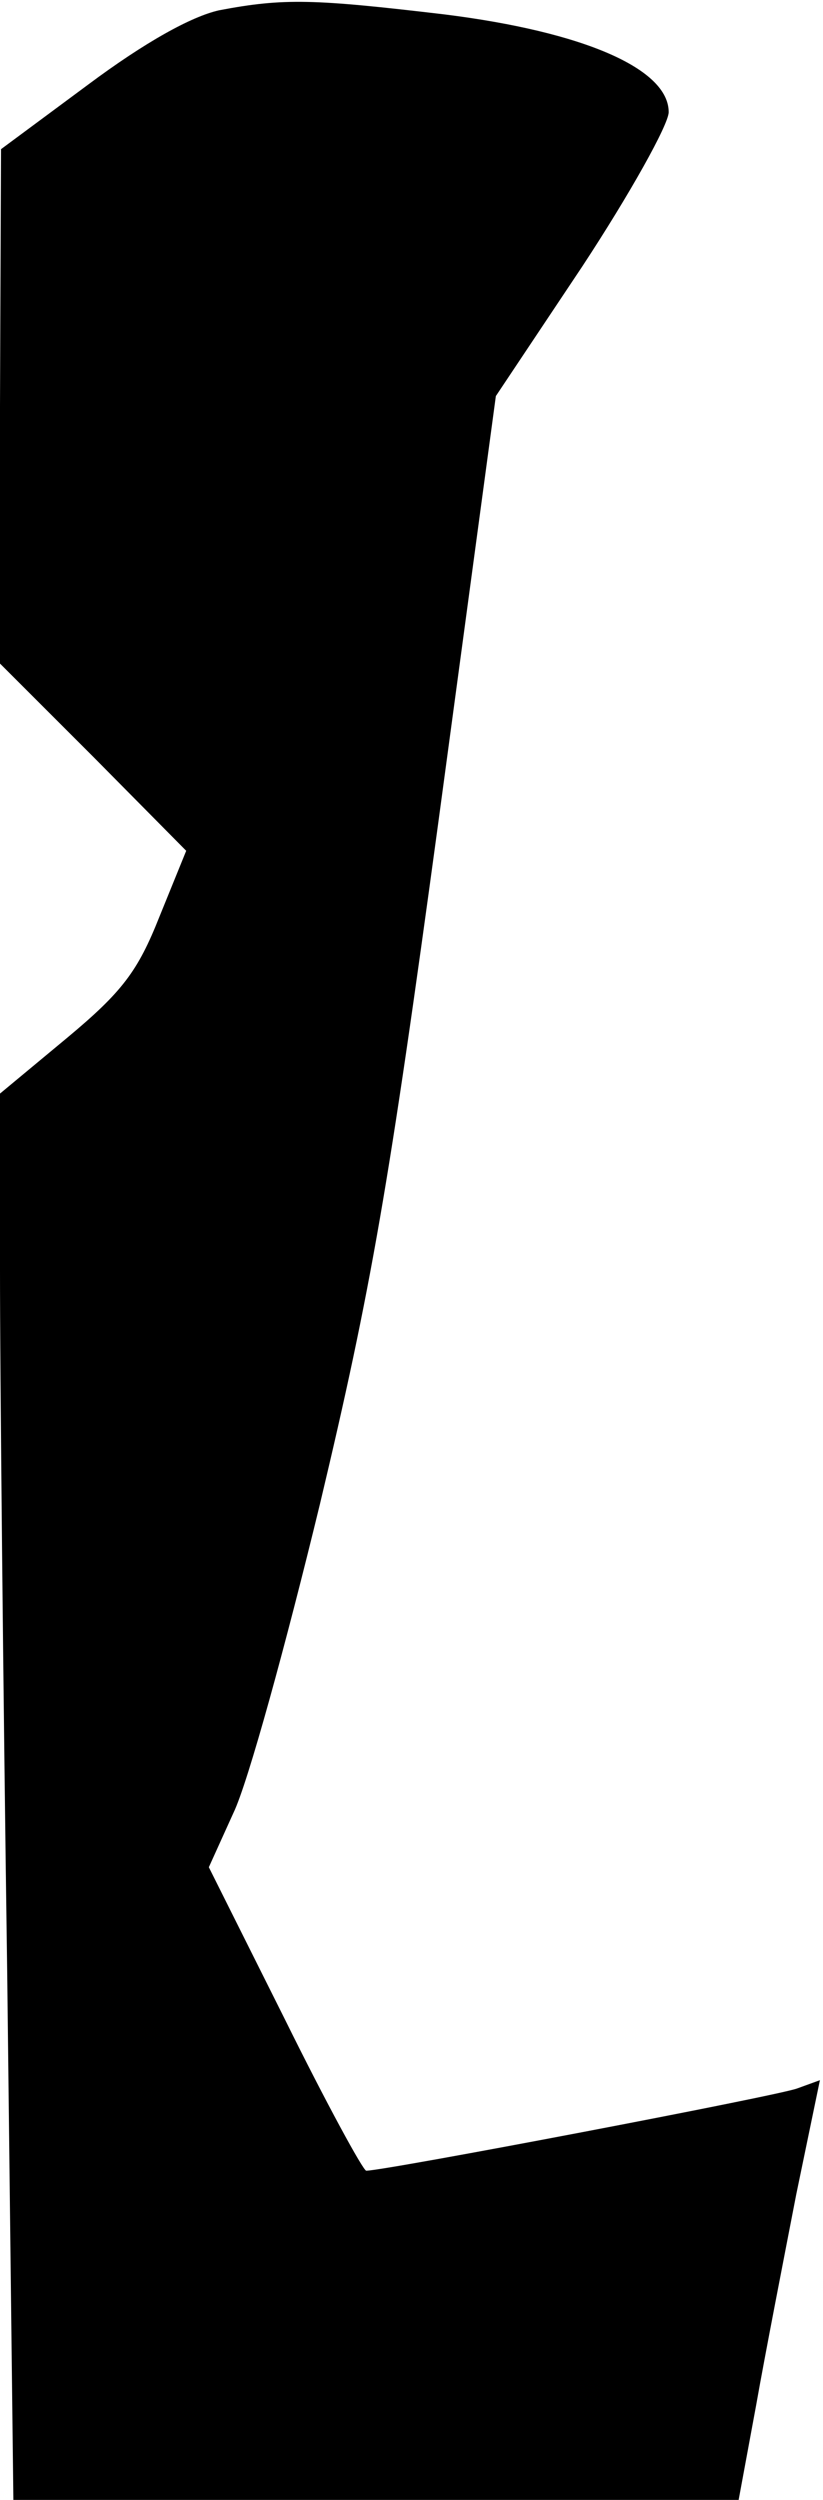 <?xml version="1.0" standalone="no"?>
<!DOCTYPE svg PUBLIC "-//W3C//DTD SVG 20010904//EN"
 "http://www.w3.org/TR/2001/REC-SVG-20010904/DTD/svg10.dtd">
<svg version="1.0" xmlns="http://www.w3.org/2000/svg"
 width="80pt" height="243pt" viewBox="0 0 80 243"
 preserveAspectRatio="xMidYMid meet">
<g transform="translate(0,243) scale(0.1,-0.1)"
fill="#000000" stroke="none">
<path fill="#000000" stroke="none" d="M213 2420 c-27 -6 -72 -31 -127 -72
l-85 -63 -1 -250 0 -250 91 -91 90 -91 -26 -64 c-21 -53 -36 -73 -90 -118
l-65 -54 0 -172 c0 -94 3 -402 7 -683 l6 -512 353 0 352 0 17 92 c9 51 27 143
39 205 l23 111 -22 -8 c-18 -7 -401 -80 -419 -80 -3 0 -39 66 -79 147 l-74
148 24 53 c14 29 51 164 84 300 50 210 67 309 115 662 l56 415 84 126 c46 70
84 138 84 150 0 42 -82 78 -218 95 -127 15 -156 16 -219 4z"/>
</g>
</svg>
